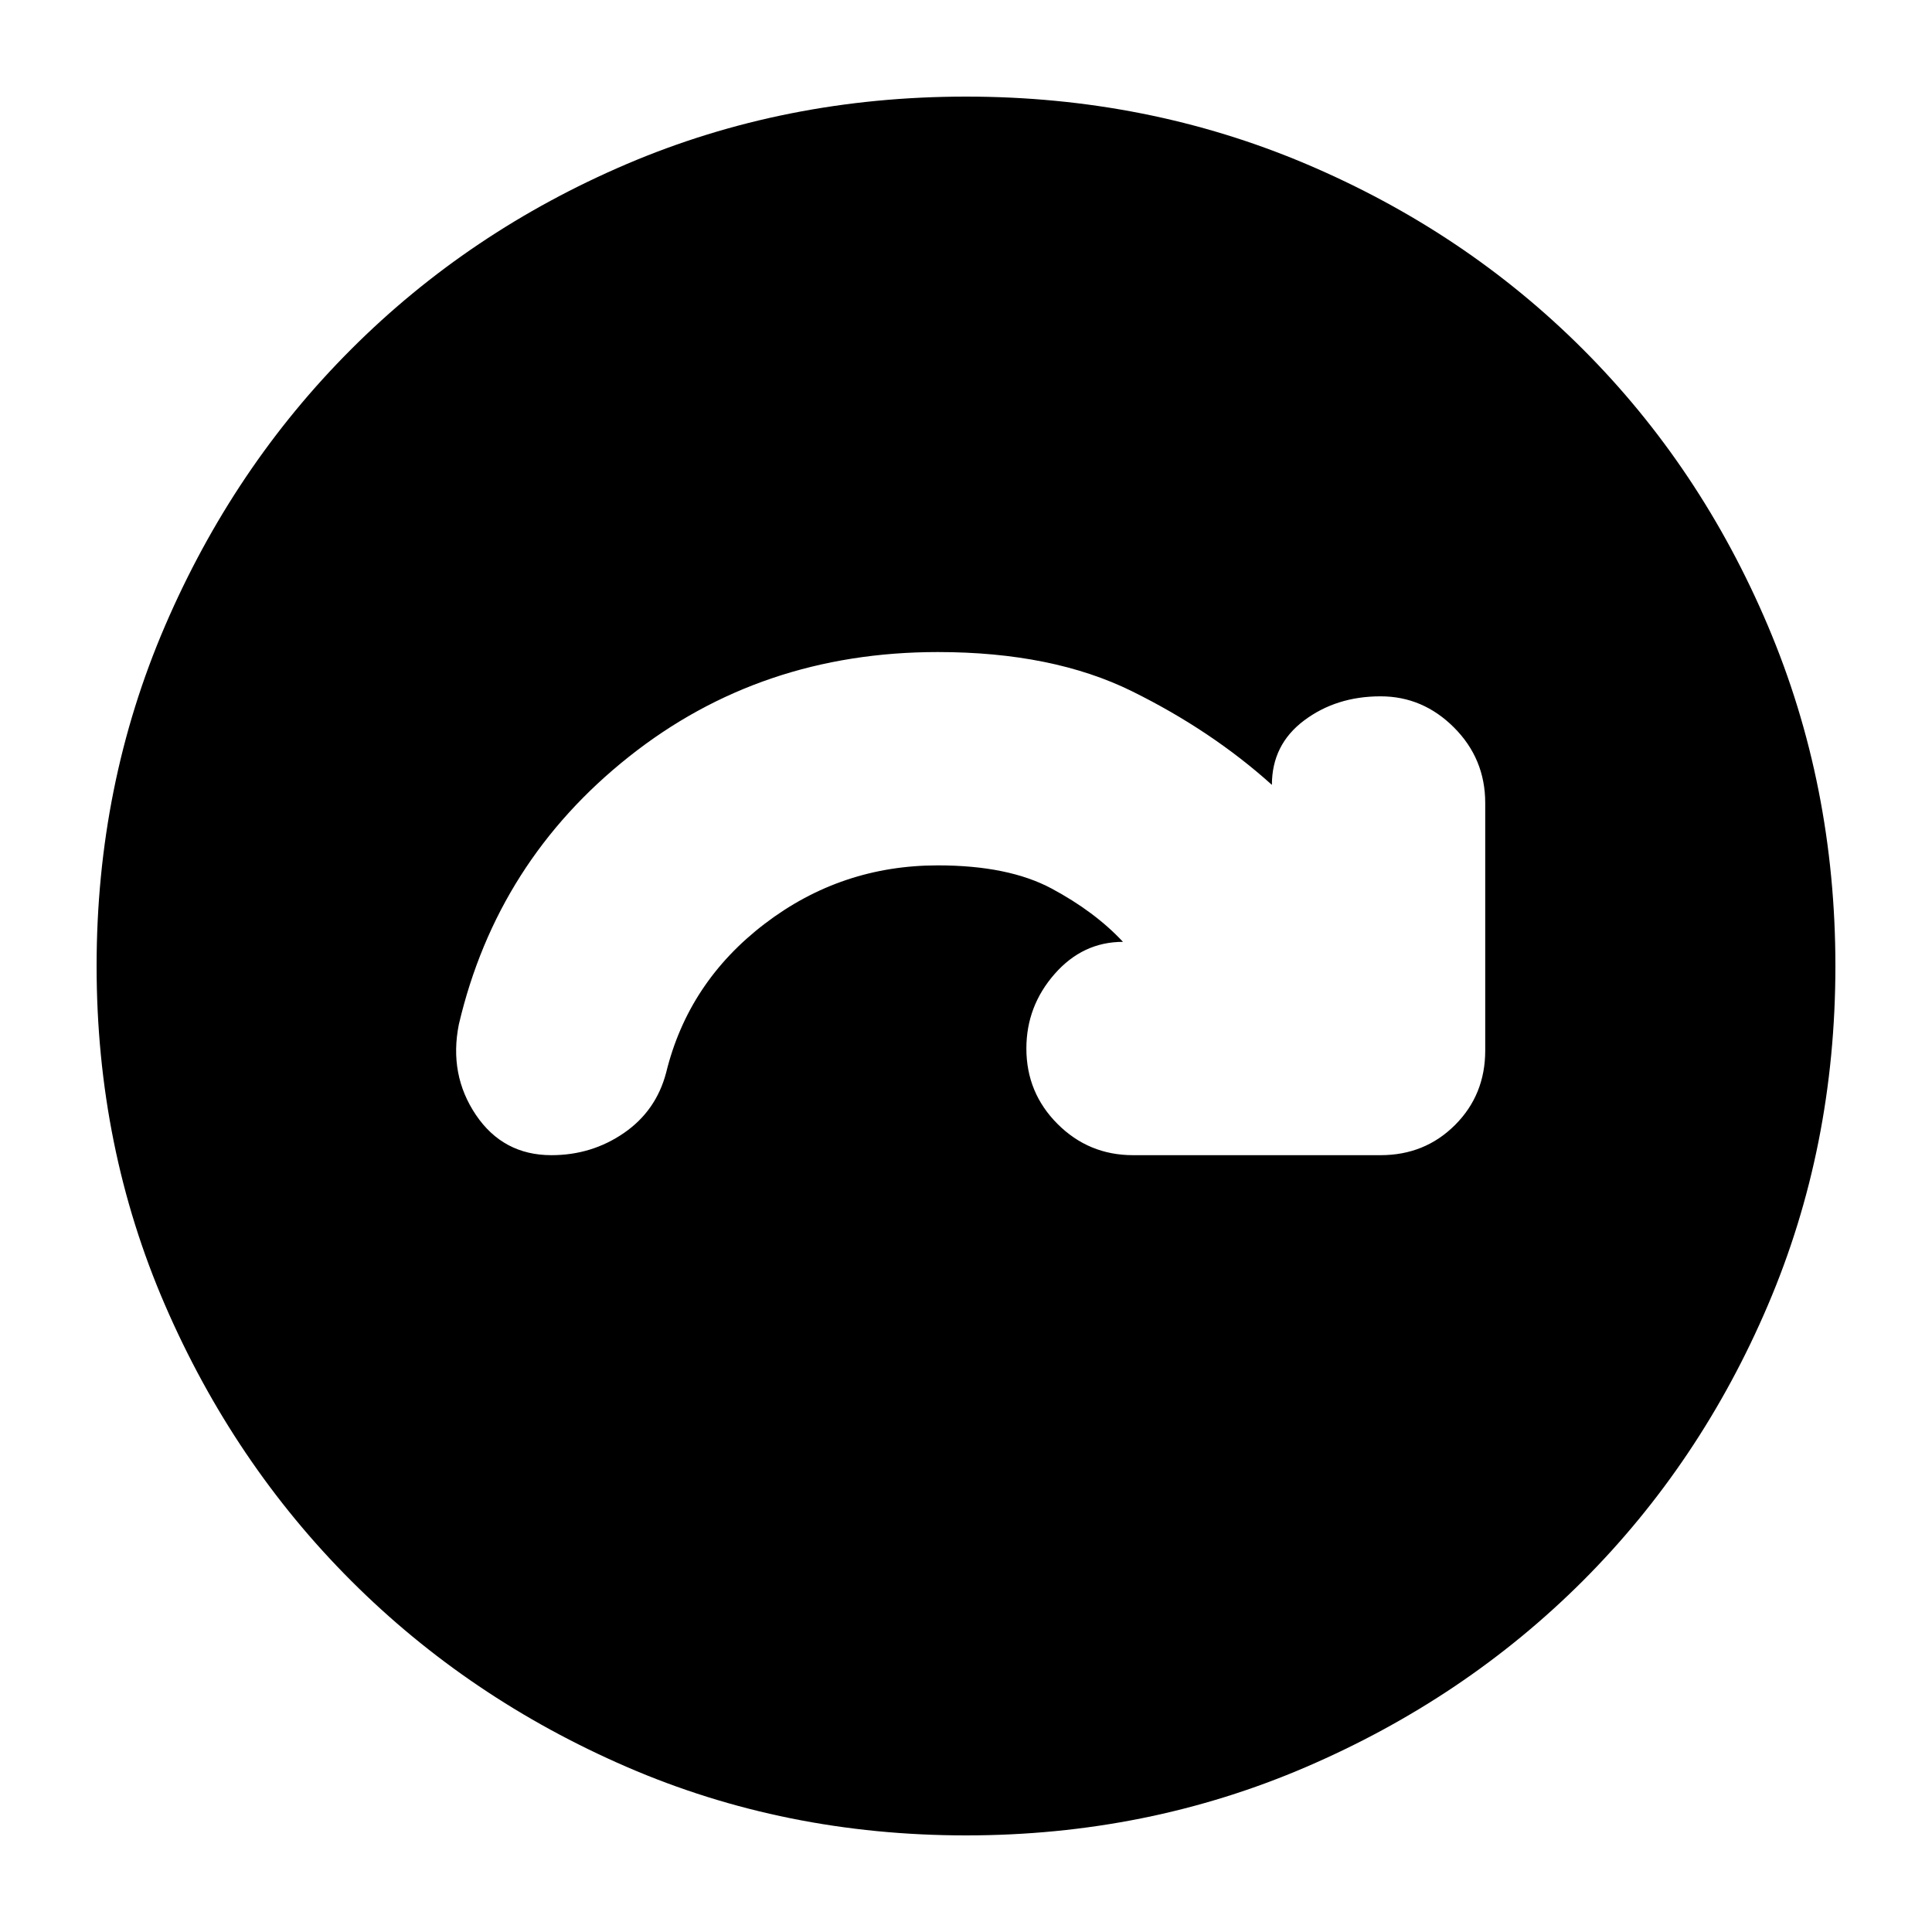 <svg xmlns="http://www.w3.org/2000/svg" height="24" width="24"><path d="M11.65 10.75Q12.525 10.75 13.062 11.037Q13.6 11.325 13.95 11.7Q13.45 11.7 13.1 12.1Q12.75 12.5 12.75 13.025Q12.75 13.575 13.137 13.962Q13.525 14.35 14.075 14.35H17.15Q17.7 14.35 18.075 13.975Q18.45 13.6 18.45 13.05V9.975Q18.45 9.425 18.062 9.037Q17.675 8.65 17.15 8.65Q16.6 8.65 16.2 8.95Q15.8 9.25 15.8 9.75Q15.05 9.075 14.062 8.587Q13.075 8.1 11.65 8.1Q9.45 8.1 7.813 9.4Q6.175 10.7 5.7 12.725Q5.575 13.35 5.912 13.85Q6.25 14.35 6.85 14.35Q7.35 14.35 7.75 14.075Q8.15 13.8 8.275 13.325Q8.55 12.2 9.5 11.475Q10.45 10.75 11.65 10.75ZM12 22.8Q9.75 22.8 7.787 21.95Q5.825 21.1 4.363 19.638Q2.9 18.175 2.05 16.212Q1.2 14.25 1.2 12Q1.2 9.75 2.05 7.775Q2.9 5.8 4.363 4.338Q5.825 2.875 7.787 2.037Q9.75 1.2 12 1.2Q14.25 1.2 16.225 2.037Q18.2 2.875 19.663 4.338Q21.125 5.8 21.962 7.775Q22.8 9.75 22.8 12Q22.8 14.25 21.962 16.212Q21.125 18.175 19.663 19.638Q18.2 21.1 16.225 21.95Q14.25 22.8 12 22.8Z"/></svg>
